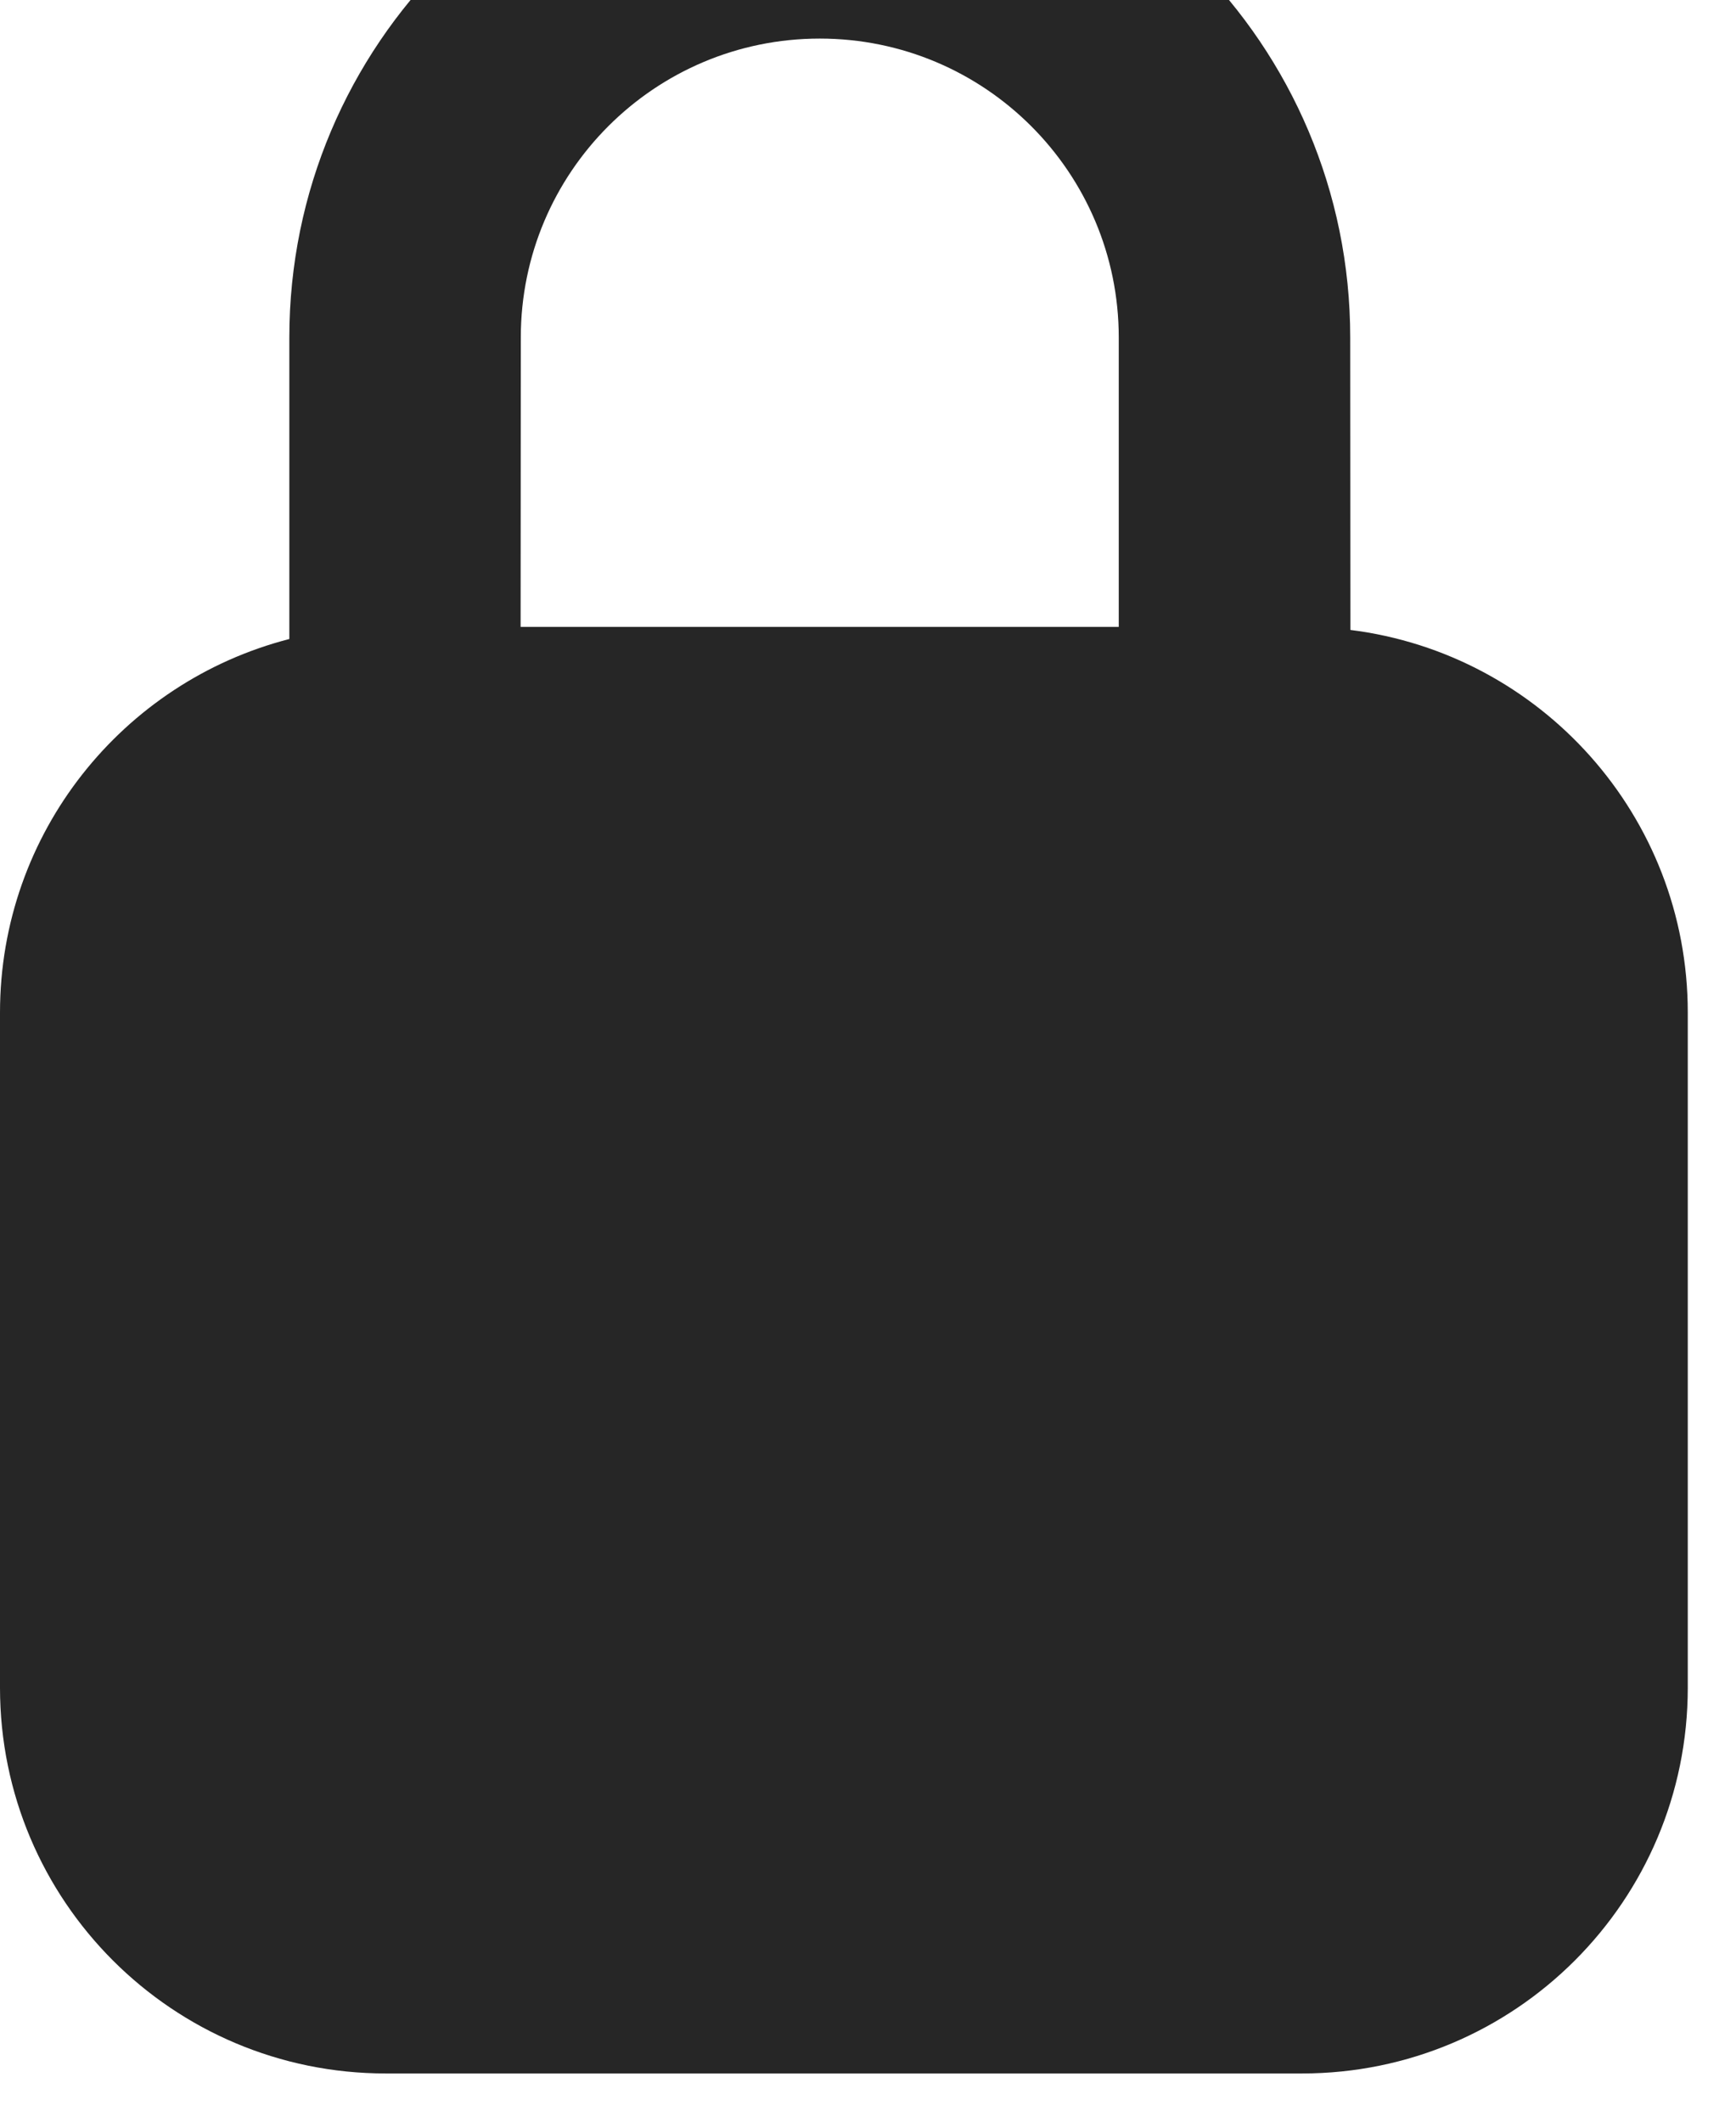 <svg width="9" height="11" viewBox="0 0 9 11" fill="none" xmlns="http://www.w3.org/2000/svg" xmlns:xlink="http://www.w3.org/1999/xlink">
	<desc>
			Created with Pixso.
	</desc>
	<defs/>
	<path id="Shape" d="M4.25 -1C5.769 -1 7 0.231 7 1.75L7.001 3.266C7.987 3.389 8.75 4.23 8.75 5.25L8.75 8.75C8.75 9.855 7.855 10.75 6.75 10.75L2 10.75C0.895 10.75 0 9.855 0 8.75L0 5.25C0 4.318 0.637 3.535 1.5 3.313L1.5 1.75C1.5 0.231 2.731 -1 4.25 -1ZM2.7 1.75C2.7 0.894 3.394 0.2 4.25 0.2C5.106 0.2 5.8 0.894 5.8 1.75L5.8 3.25L2.699 3.25L2.7 1.75Z" clip-rule="evenodd" fill="#262626" fill-opacity="1" fill-rule="evenodd"/>
</svg>
